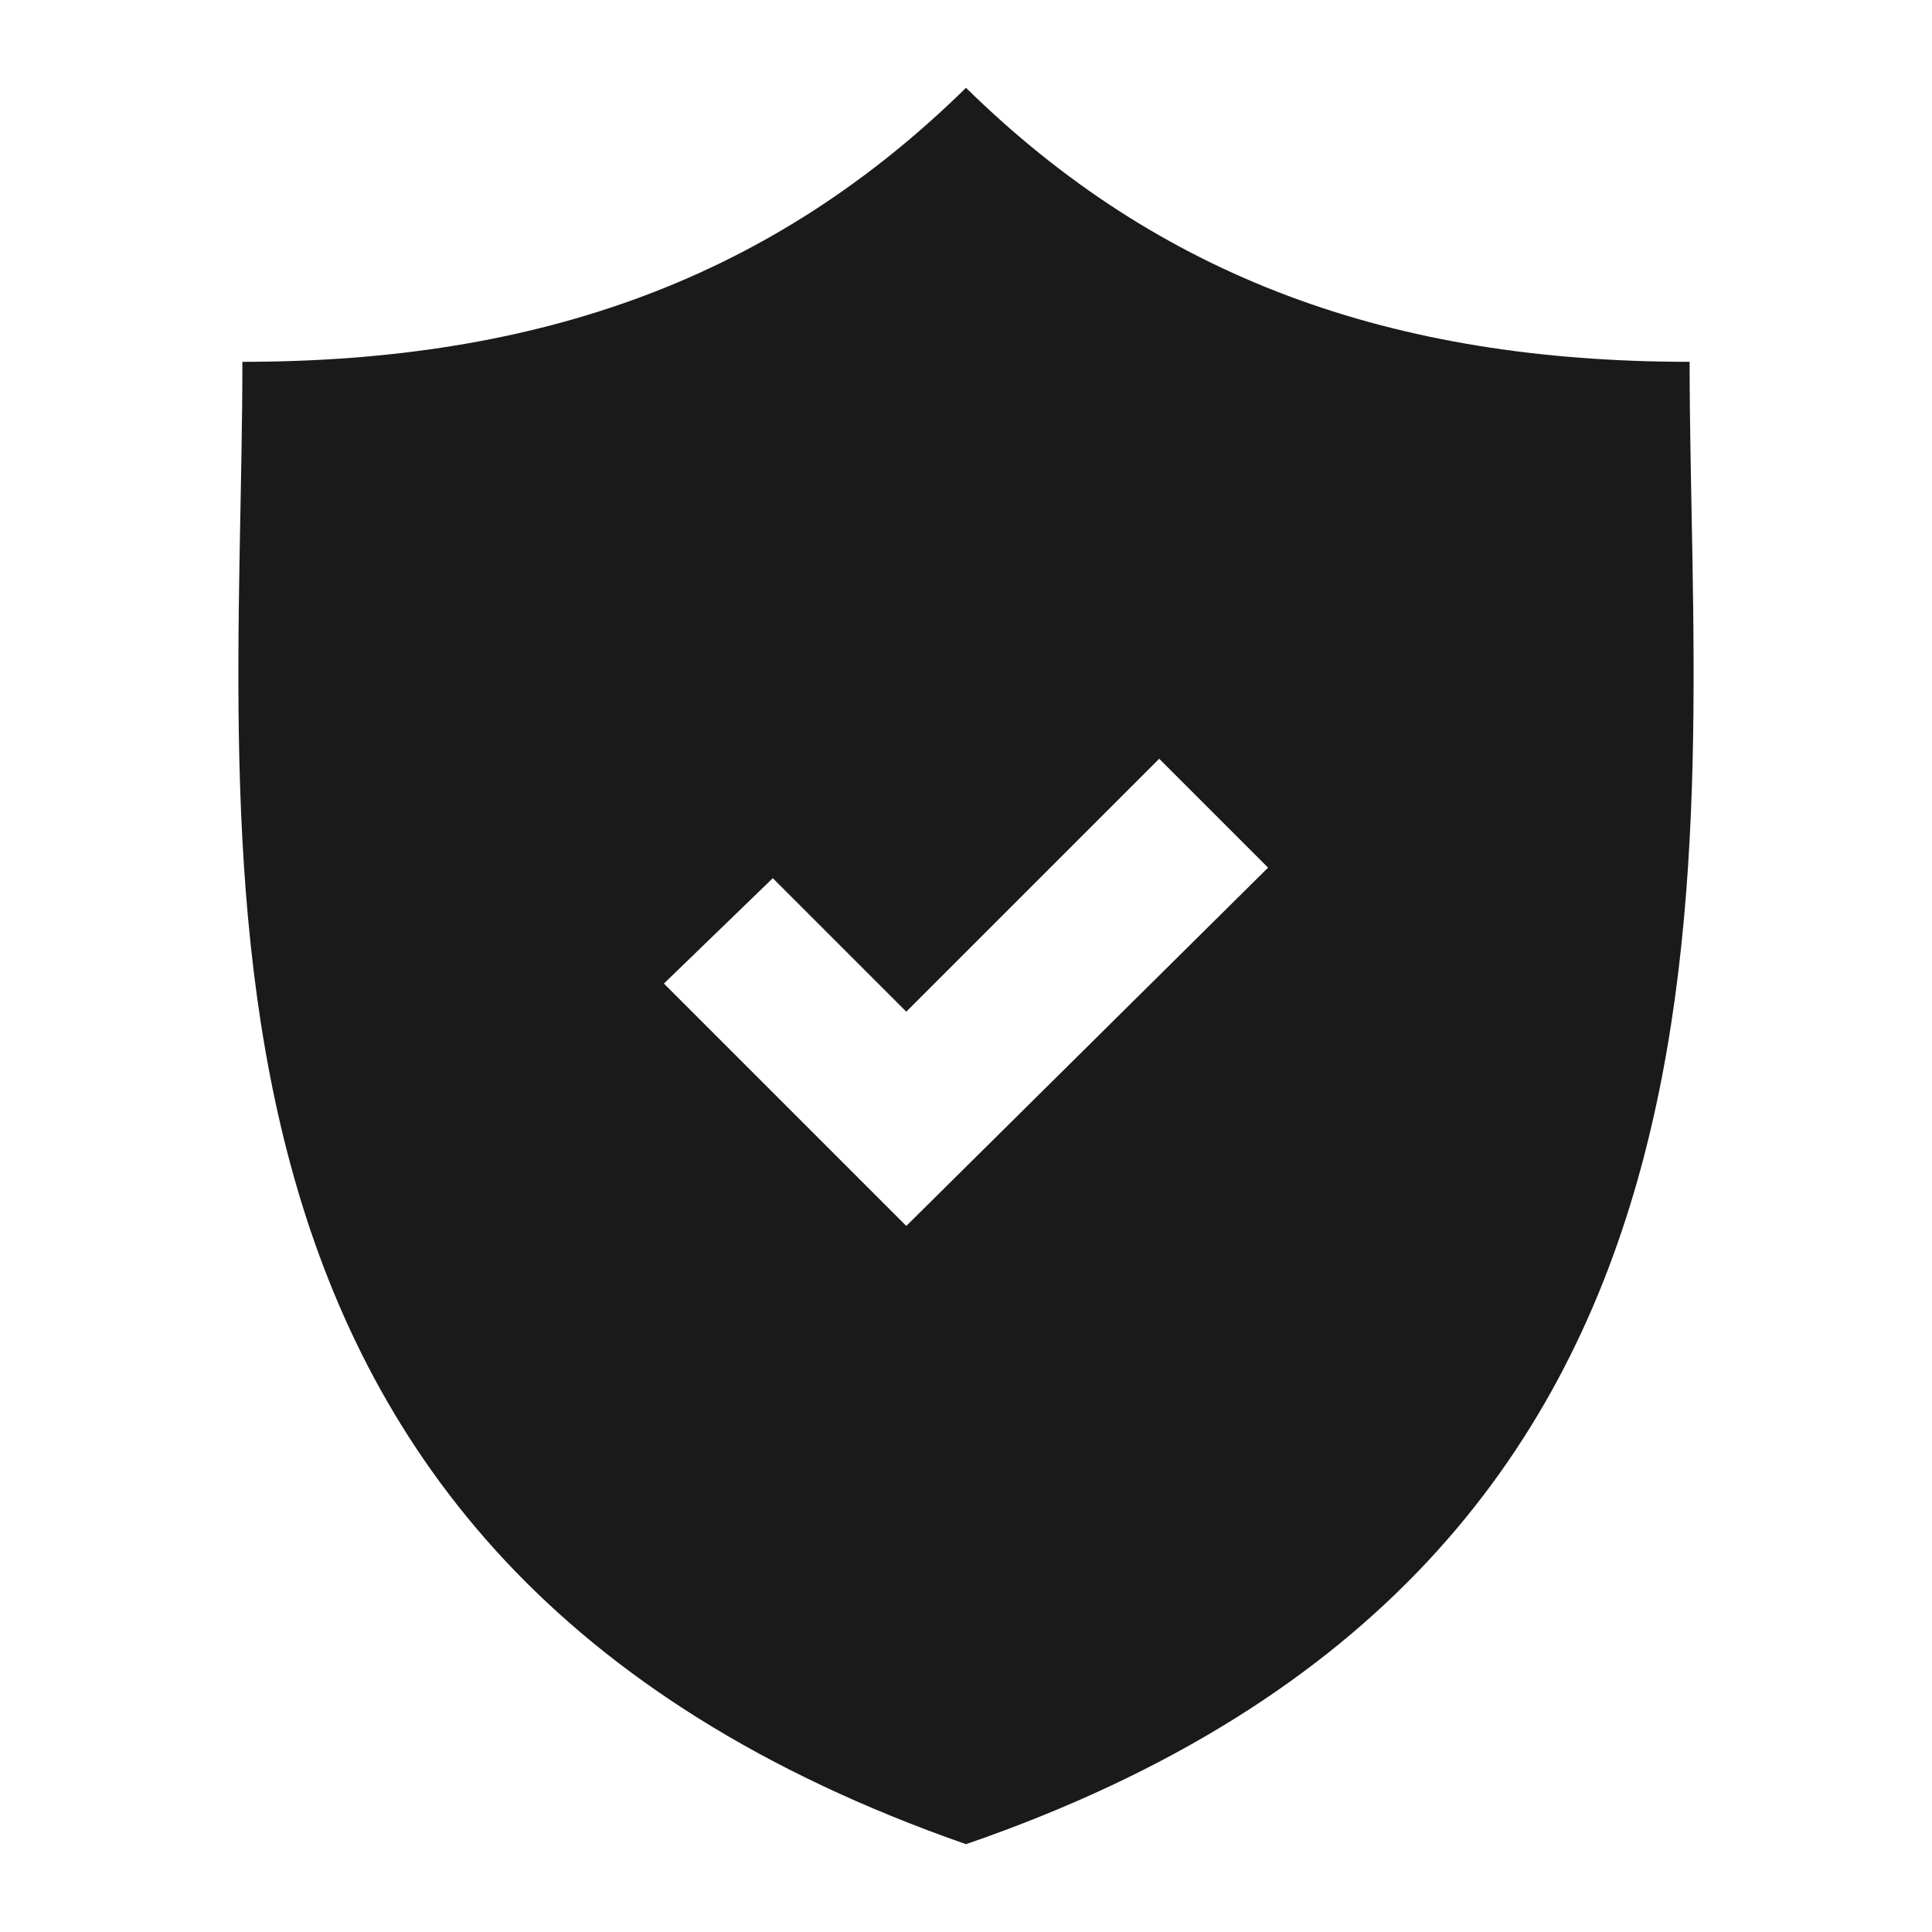 <?xml version="1.0" encoding="utf-8"?>
<!-- Generator: Adobe Illustrator 22.0.1, SVG Export Plug-In . SVG Version: 6.00 Build 0)  -->
<svg version="1.1" id="Layer_1" xmlns="http://www.w3.org/2000/svg" xmlns:xlink="http://www.w3.org/1999/xlink" x="0px" y="0px"
	 width="55px" height="55px" viewBox="0 0 55 55" style="enable-background:new 0 0 55 55;" xml:space="preserve">
<style type="text/css">
	.st0{fill:#1A1A1A;}
</style>
<path class="st0" d="M48.1,10.3c-8.5,0-15.1-2.4-20.6-7.8C22,7.9,15.4,10.3,6.9,10.3c0,14-2.9,34,20.6,42.2
	C51,44.4,48.1,24.3,48.1,10.3L48.1,10.3z M25.8,34.9l-6.9-6.9L22,25l3.8,3.8l7.2-7.2l3.1,3.1L25.8,34.9z M25.8,34.9"/>
</svg>
